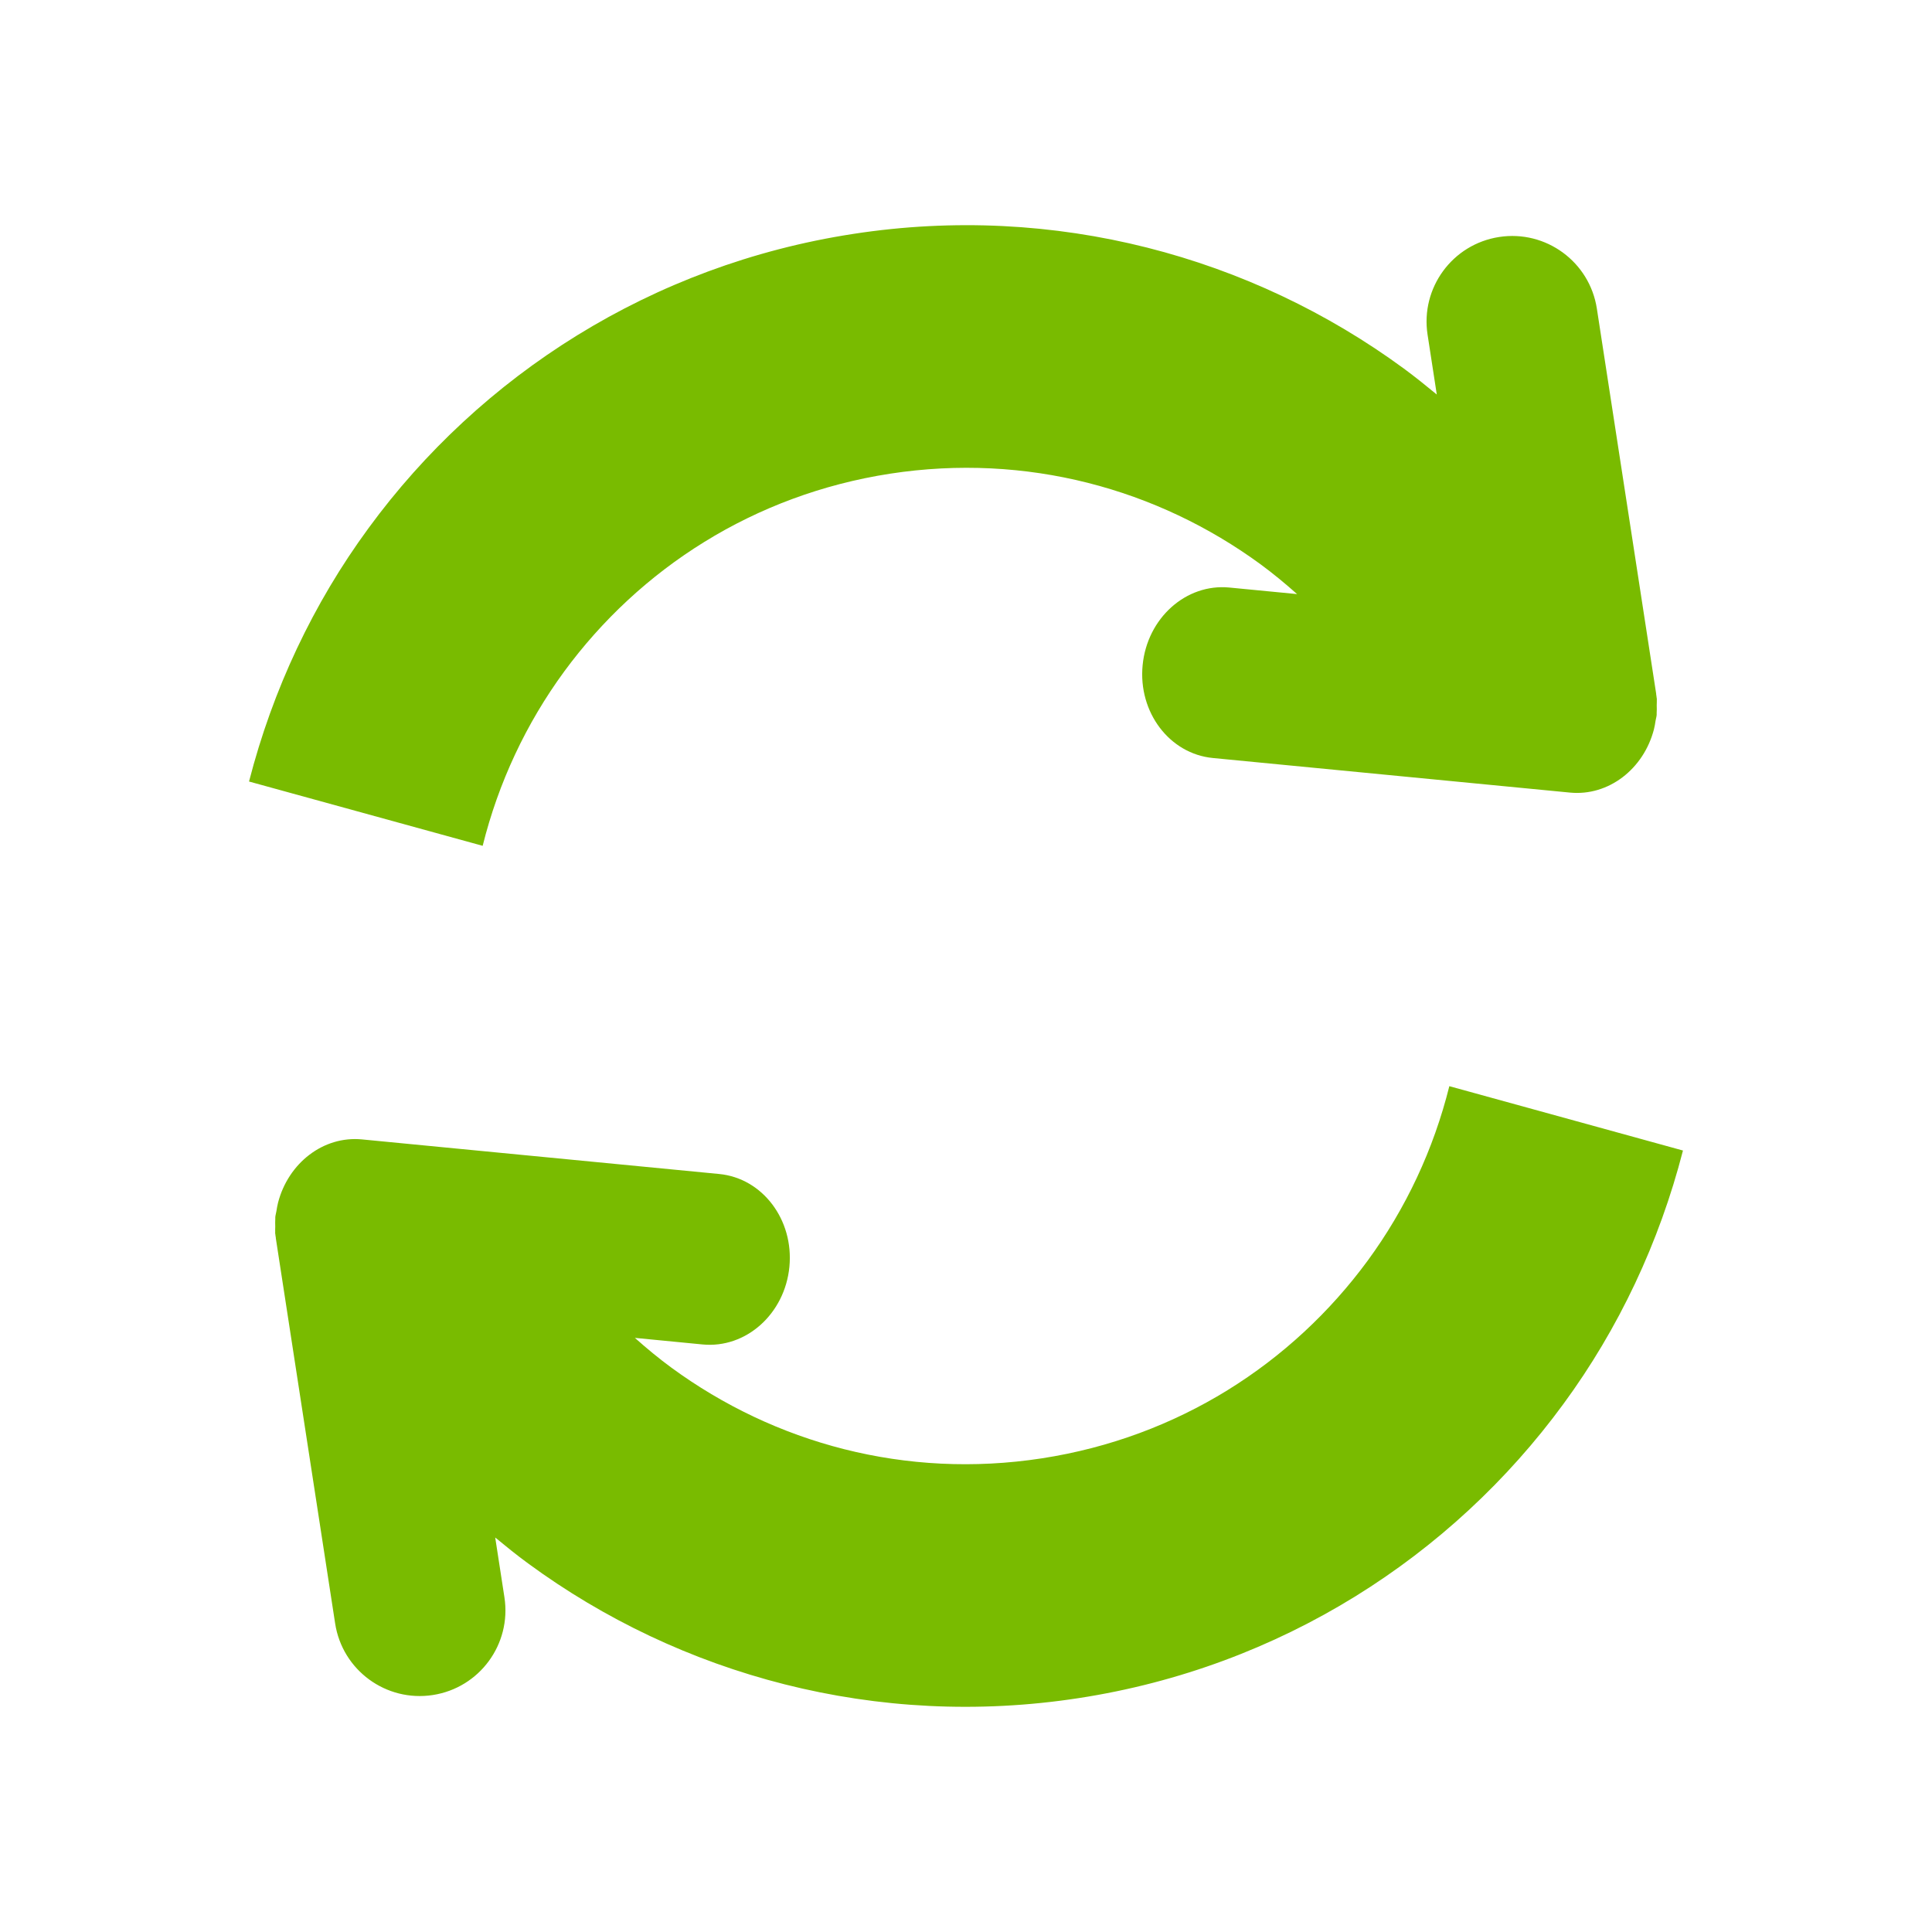 <?xml version="1.0" encoding="utf-8"?>
<!-- Generator: Adobe Illustrator 16.0.3, SVG Export Plug-In . SVG Version: 6.00 Build 0)  -->
<!DOCTYPE svg PUBLIC "-//W3C//DTD SVG 1.1//EN" "http://www.w3.org/Graphics/SVG/1.1/DTD/svg11.dtd">
<svg version="1.1" id="Layer_1" xmlns="http://www.w3.org/2000/svg" xmlns:xlink="http://www.w3.org/1999/xlink" x="0px" y="0px"
	 width="128px" height="128px" viewBox="0 0 128 128" enable-background="new 0 0 128 128" xml:space="preserve">
<g>
	<path fill="#79BB00" d="M18.233,81.666l-0.016,0.003c0.006,0.013,0.01,0.022,0.016,0.036c0.008,0.102,0.026,0.195,0.04,0.293
		c0.002,0.018,0,0.029,0.002,0.045l3.929,25.514c0.476,3.099,3.374,5.221,6.47,4.743c3.098-0.476,5.222-3.372,4.746-6.471
		l-0.611-3.965c0.712,0.587,1.43,1.169,2.175,1.714c10.106,7.42,23.111,10.986,36.487,8.926c13.371-2.056,24.701-9.37,32.108-19.486
		c3.662-4.988,6.353-10.695,7.922-16.793l-15.479-4.263c-1.043,4.19-2.881,8.108-5.404,11.552
		c-5.012,6.824-12.566,11.713-21.594,13.105c-9.026,1.388-17.705-1.002-24.536-6.004c-0.841-0.616-1.645-1.282-2.424-1.977
		l4.488,0.436c2.872,0.275,5.445-2.025,5.748-5.145c0.3-3.119-1.783-5.873-4.655-6.149l-23.659-2.291
		c-2.568-0.248-4.884,1.571-5.564,4.188c-0.05,0.185-0.076,0.374-0.109,0.565c-0.021,0.132-0.061,0.255-0.074,0.39
		c-0.004,0.041,0.002,0.077-0.001,0.114c-0.013,0.174-0.004,0.352-0.002,0.527C18.235,81.406,18.224,81.539,18.233,81.666z"/>
	<path fill="#79BB00" d="M109.768,46.334l0.015-0.002c-0.007-0.013-0.011-0.024-0.017-0.037c-0.008-0.1-0.027-0.195-0.039-0.293
		c-0.002-0.015,0-0.029-0.002-0.044l-3.929-25.513c-0.478-3.097-3.373-5.221-6.472-4.744c-3.098,0.477-5.221,3.373-4.744,6.47
		l0.611,3.967c-0.715-0.587-1.433-1.169-2.176-1.715c-10.106-7.419-23.113-10.989-36.485-8.926
		c-13.374,2.055-24.703,9.371-32.109,19.487c-3.664,4.989-6.355,10.696-7.922,16.794l15.479,4.26
		c1.042-4.19,2.882-8.108,5.403-11.551c5.012-6.824,12.569-11.712,21.595-13.105c9.027-1.386,17.703,1.002,24.537,6.002
		c0.84,0.618,1.645,1.284,2.422,1.976l-4.486-0.434c-2.872-0.278-5.445,2.026-5.747,5.144c-0.304,3.119,1.782,5.873,4.653,6.15
		l23.658,2.291c2.568,0.248,4.885-1.572,5.564-4.188c0.05-0.184,0.076-0.374,0.107-0.565c0.021-0.132,0.063-0.255,0.074-0.391
		c0.006-0.038-0.003-0.075,0-0.112c0.014-0.175,0.008-0.353,0.004-0.53C109.764,46.595,109.773,46.462,109.768,46.334z"/>
</g>
</svg>

